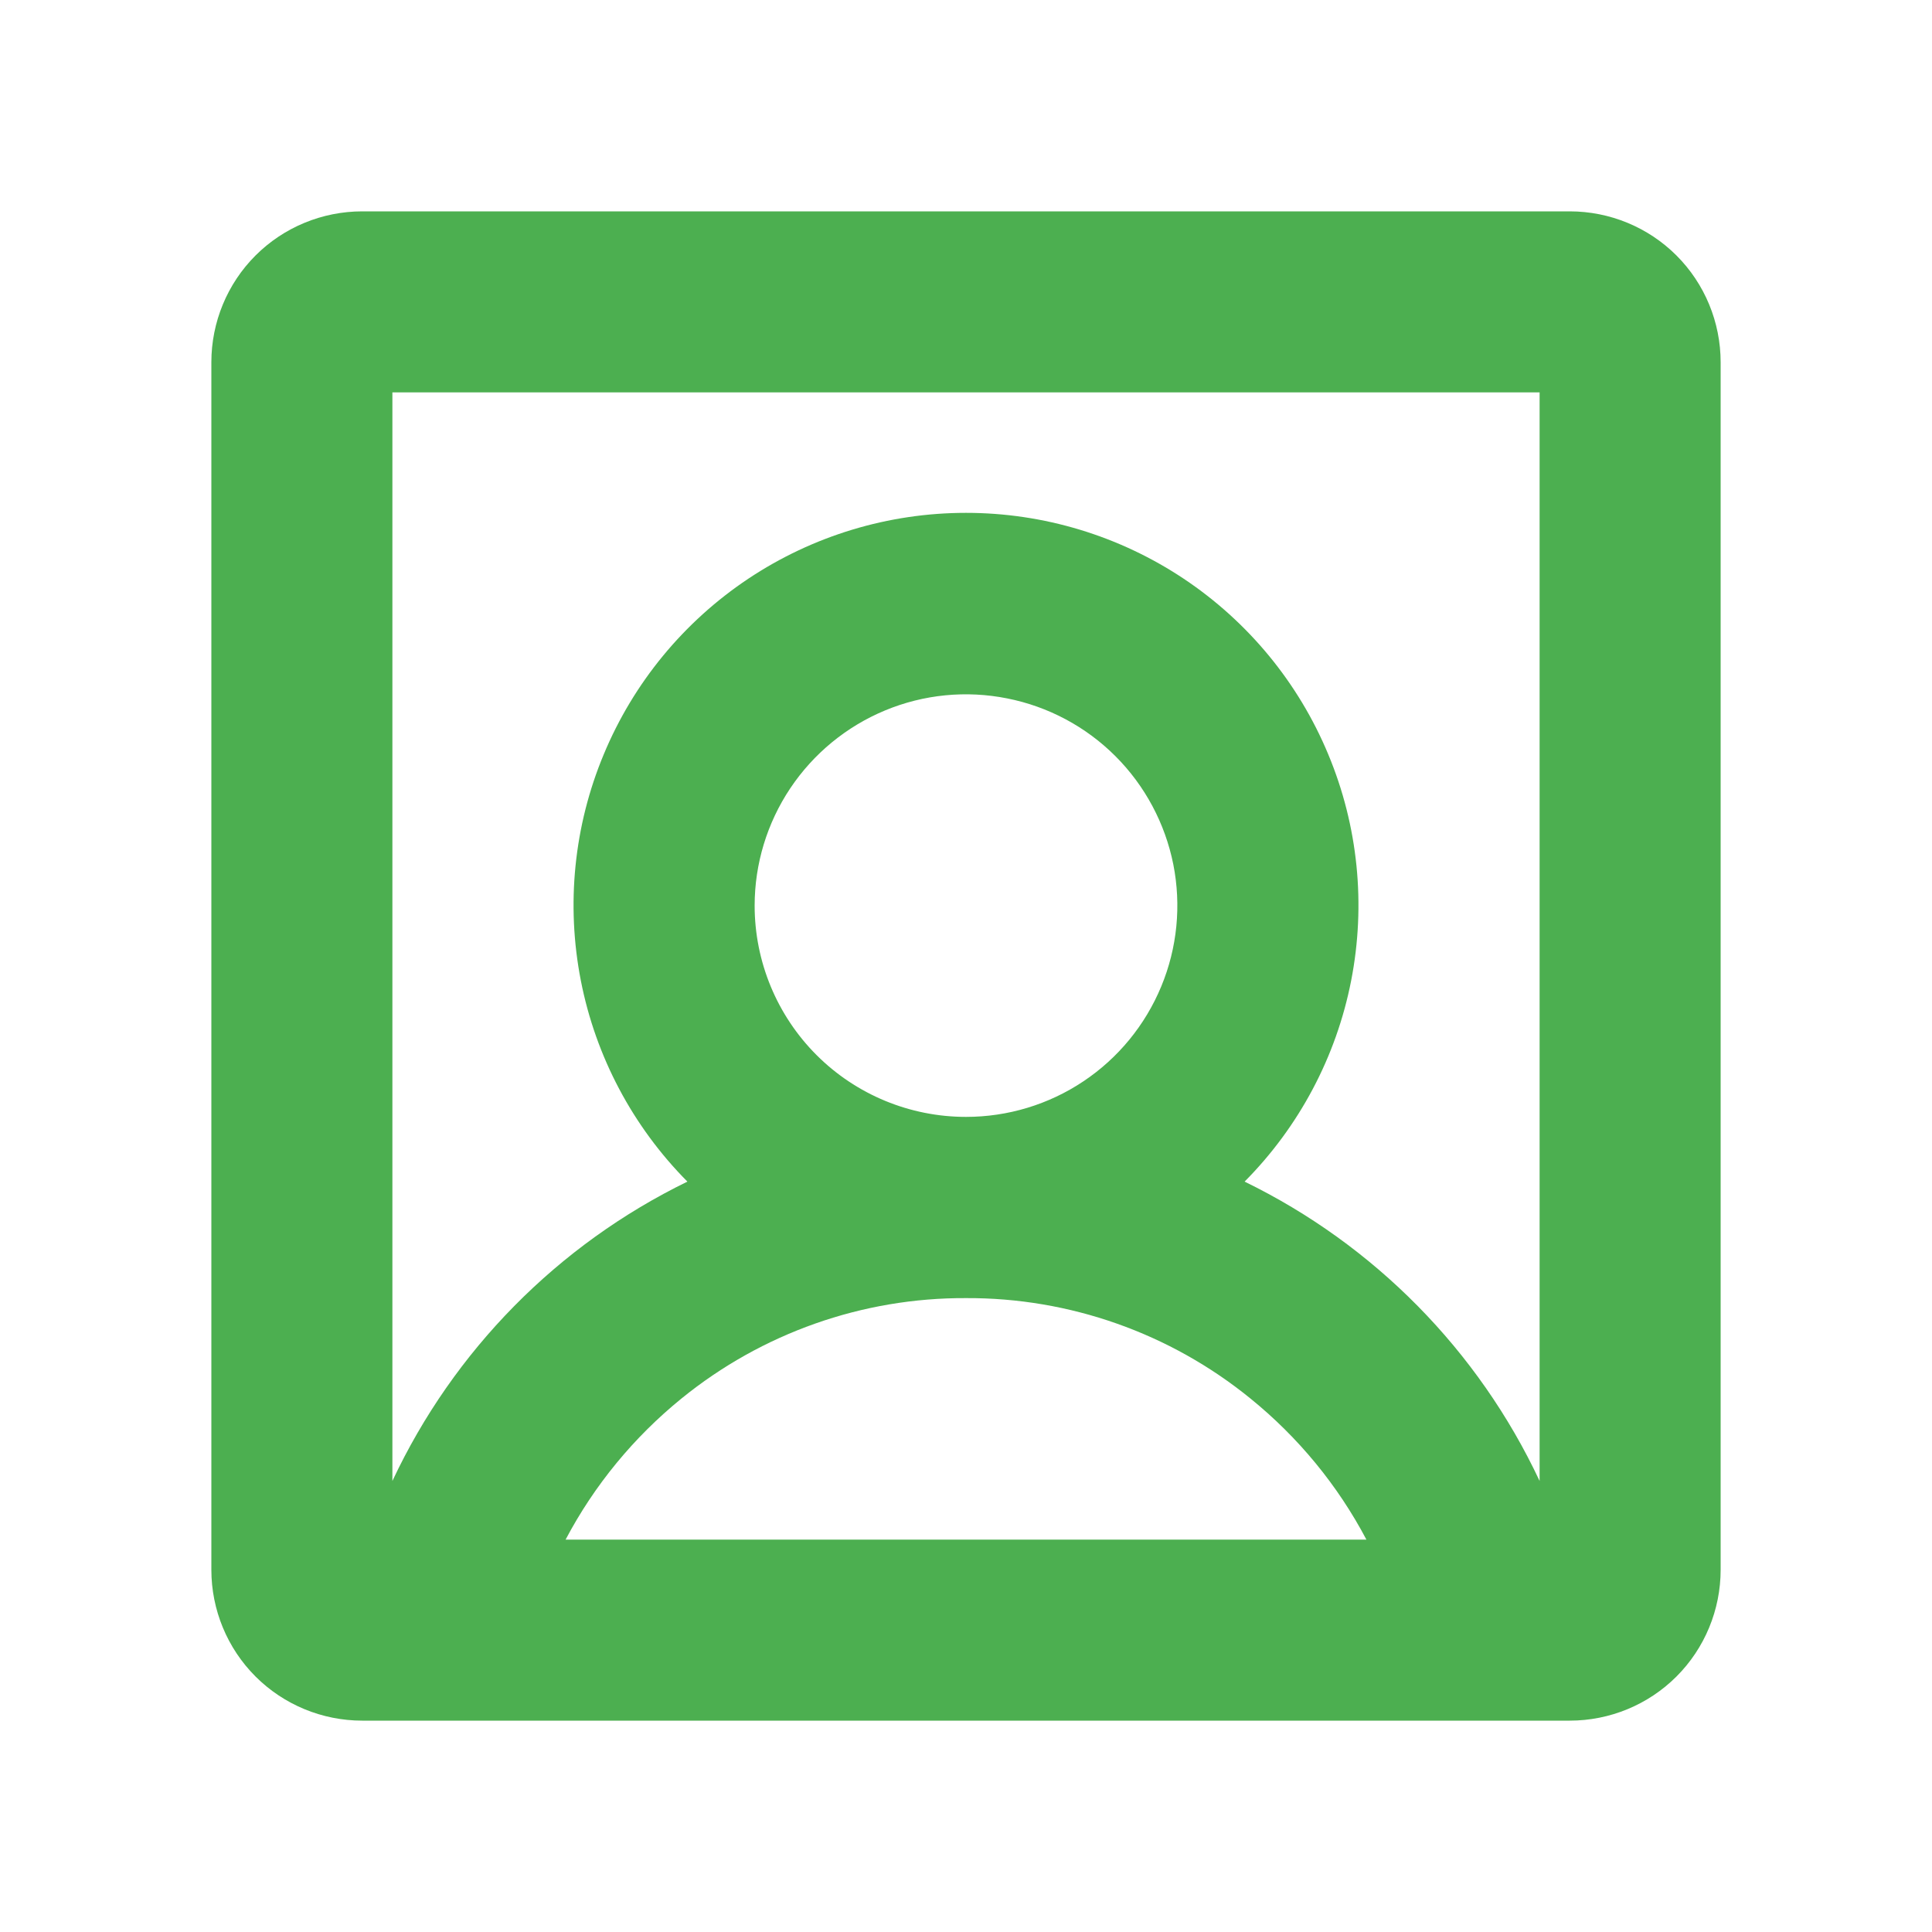 <svg width="20" height="20" viewBox="0 0 20 20" fill="none" xmlns="http://www.w3.org/2000/svg">
<path d="M16.25 2.188H3.75C3.336 2.188 2.938 2.352 2.645 2.645C2.352 2.938 2.188 3.336 2.188 3.75V16.25C2.188 16.664 2.352 17.062 2.645 17.355C2.938 17.648 3.336 17.812 3.75 17.812H16.25C16.664 17.812 17.062 17.648 17.355 17.355C17.648 17.062 17.812 16.664 17.812 16.25V3.75C17.812 3.336 17.648 2.938 17.355 2.645C17.062 2.352 16.664 2.188 16.25 2.188ZM15.938 4.062V15.331C15.304 13.98 14.226 12.886 12.884 12.232C13.449 11.663 13.833 10.939 13.987 10.152C14.141 9.364 14.059 8.549 13.75 7.809C13.442 7.068 12.921 6.436 12.254 5.991C11.586 5.546 10.802 5.309 10 5.309C9.198 5.309 8.414 5.546 7.746 5.991C7.079 6.436 6.558 7.068 6.25 7.809C5.941 8.549 5.859 9.364 6.013 10.152C6.167 10.939 6.551 11.663 7.116 12.232C5.774 12.886 4.696 13.98 4.062 15.331V4.062H15.938ZM7.812 9.375C7.812 8.942 7.941 8.519 8.181 8.16C8.422 7.8 8.763 7.52 9.163 7.354C9.563 7.188 10.002 7.145 10.427 7.23C10.851 7.314 11.241 7.522 11.547 7.828C11.853 8.134 12.061 8.524 12.146 8.948C12.23 9.373 12.187 9.812 12.021 10.212C11.855 10.612 11.575 10.954 11.215 11.194C10.856 11.434 10.433 11.562 10 11.562C9.42 11.562 8.863 11.332 8.453 10.922C8.043 10.512 7.812 9.955 7.812 9.375ZM10 13.438C11.072 13.433 12.113 13.801 12.944 14.477C13.439 14.878 13.848 15.375 14.145 15.938H5.855C6.152 15.375 6.561 14.878 7.055 14.477C7.887 13.801 8.928 13.433 10 13.438Z" fill="#4caf50"/>
</svg>
